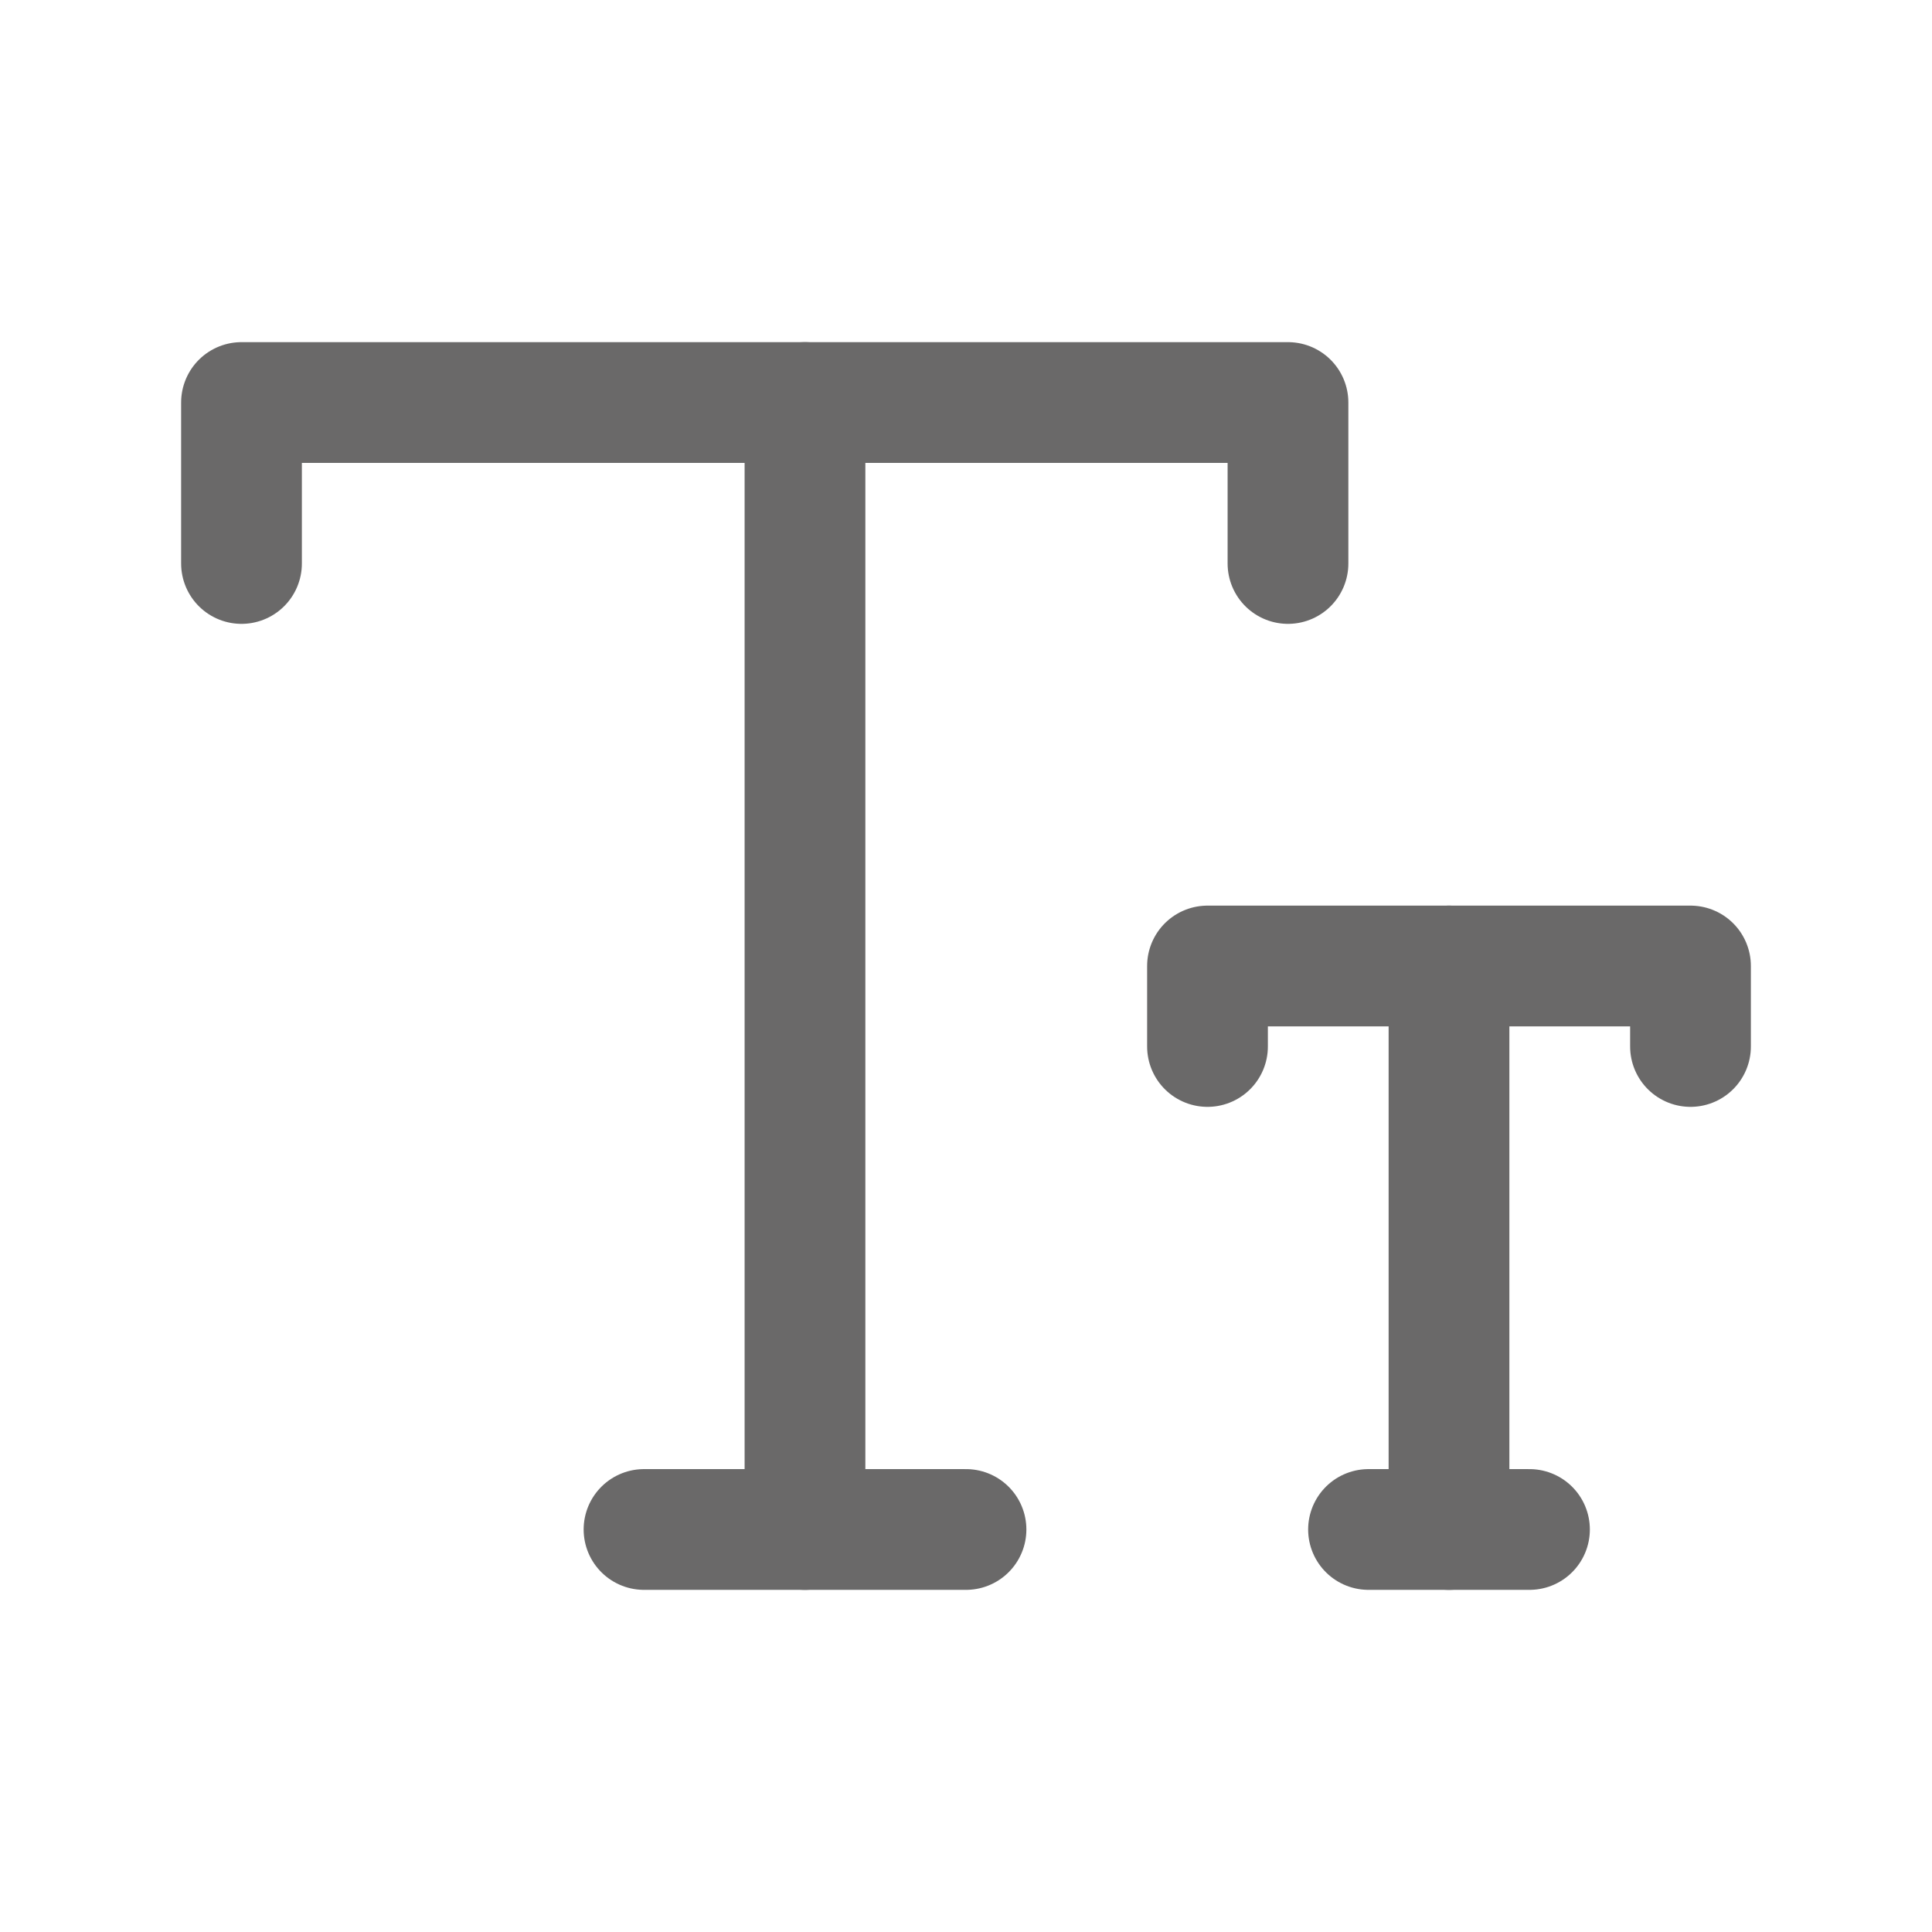 <?xml version="1.0" encoding="UTF-8" standalone="no"?><svg width='32' height='32' viewBox='0 0 32 32' fill='none' xmlns='http://www.w3.org/2000/svg'>
<g clip-path='url(#clip0_213_39767)'>
<path d='M4 9.333V6.667H21.333V9.333' stroke='#6A6969' stroke-width='2' stroke-linecap='round' stroke-linejoin='round'/>
<path d='M13.333 6.667V25.333' stroke='#6A6969' stroke-width='2' stroke-linecap='round' stroke-linejoin='round'/>
<path d='M16 25.333H10.667' stroke='#6A6969' stroke-width='2' stroke-linecap='round' stroke-linejoin='round'/>
<path d='M20 17.333V16H28V17.333' stroke='#6A6969' stroke-width='2' stroke-linecap='round' stroke-linejoin='round'/>
<path d='M24 16V25.333' stroke='#6A6969' stroke-width='2' stroke-linecap='round' stroke-linejoin='round'/>
<path d='M22.667 25.333H25.333' stroke='#6A6969' stroke-width='2' stroke-linecap='round' stroke-linejoin='round'/>
</g>
<defs>
<clipPath id='clip0_213_39767'>
<rect width='32' height='32' fill='white'/>
</clipPath>
</defs>
</svg>
